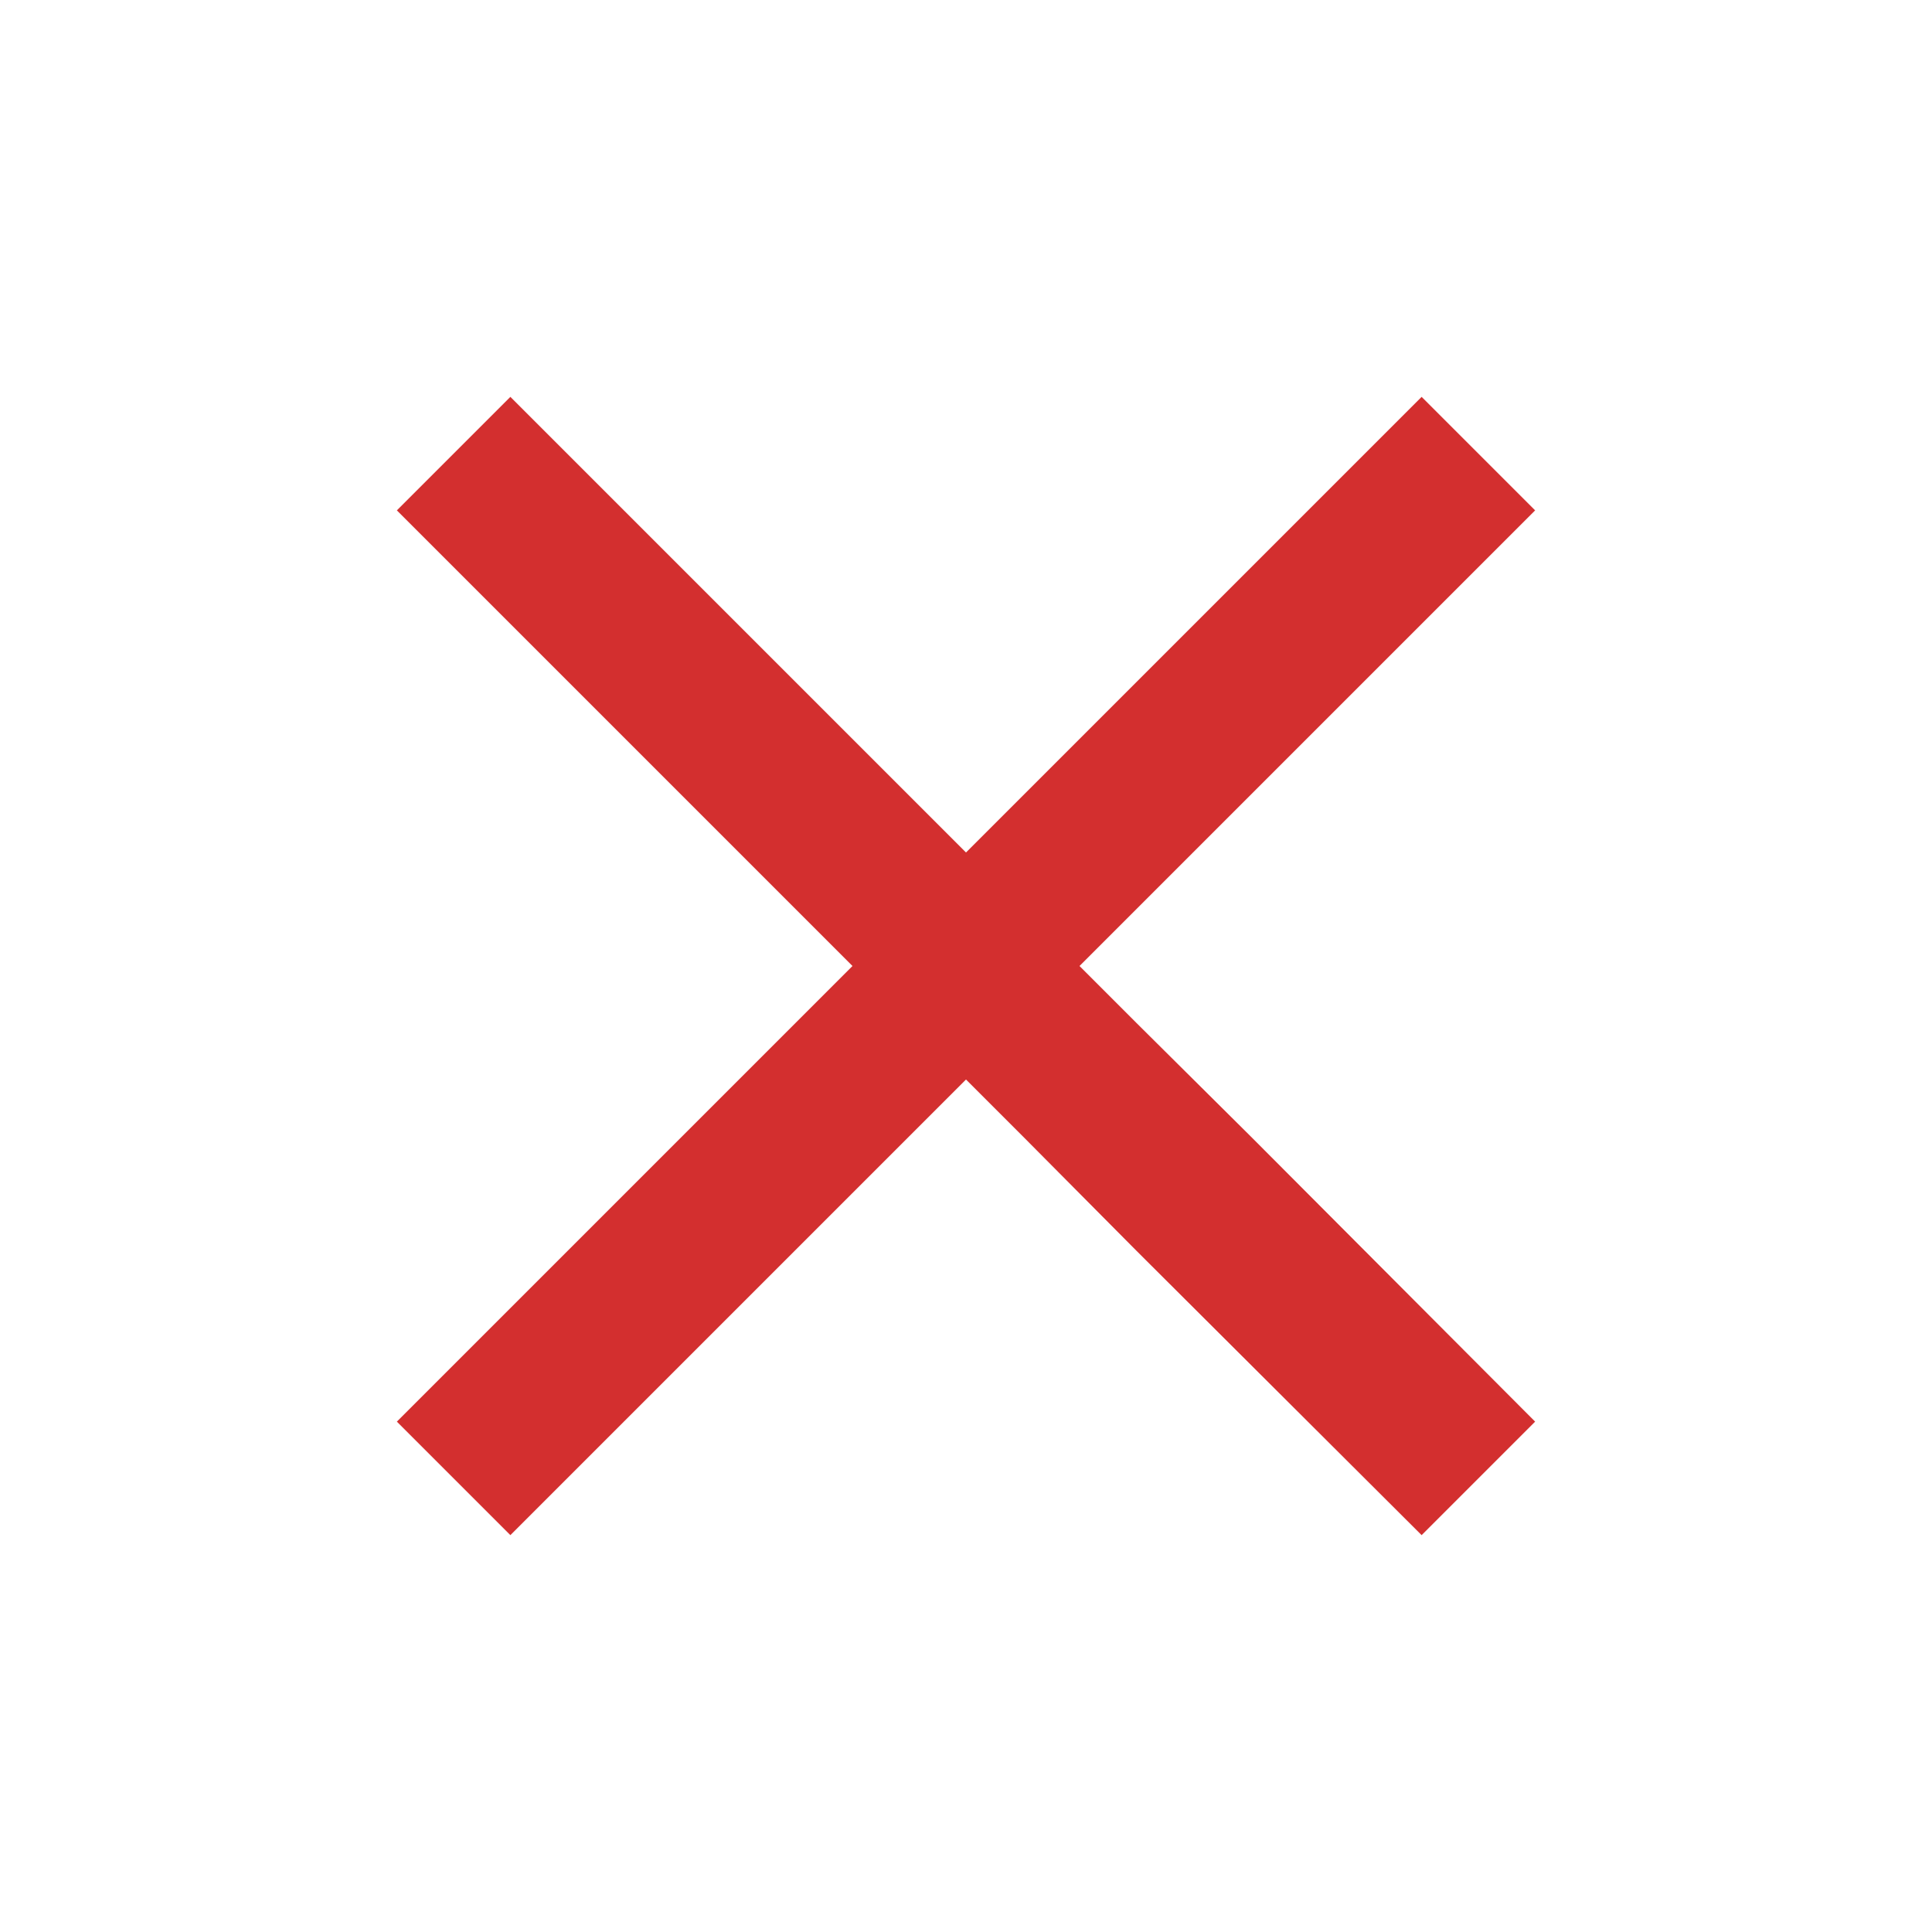 <svg  xmlns="http://www.w3.org/2000/svg" width="24" height="24"  
fill="currentColor" viewBox="0 0 24 24" color="#d32f2f">
<!--Boxicons v3.0 https://boxicons.com | License  https://docs.boxicons.com/free-->
<path d="m7.76 14.83-2.83 2.83 1.41 1.41 2.83-2.83 2.12-2.12.71-.71.71.71 1.41 1.42 3.54 3.53 1.41-1.41-3.53-3.54-1.42-1.41-.71-.71 5.66-5.66-1.41-1.41L12 10.59 6.34 4.93 4.93 6.34 10.59 12l-.71.71z"></path>
</svg>